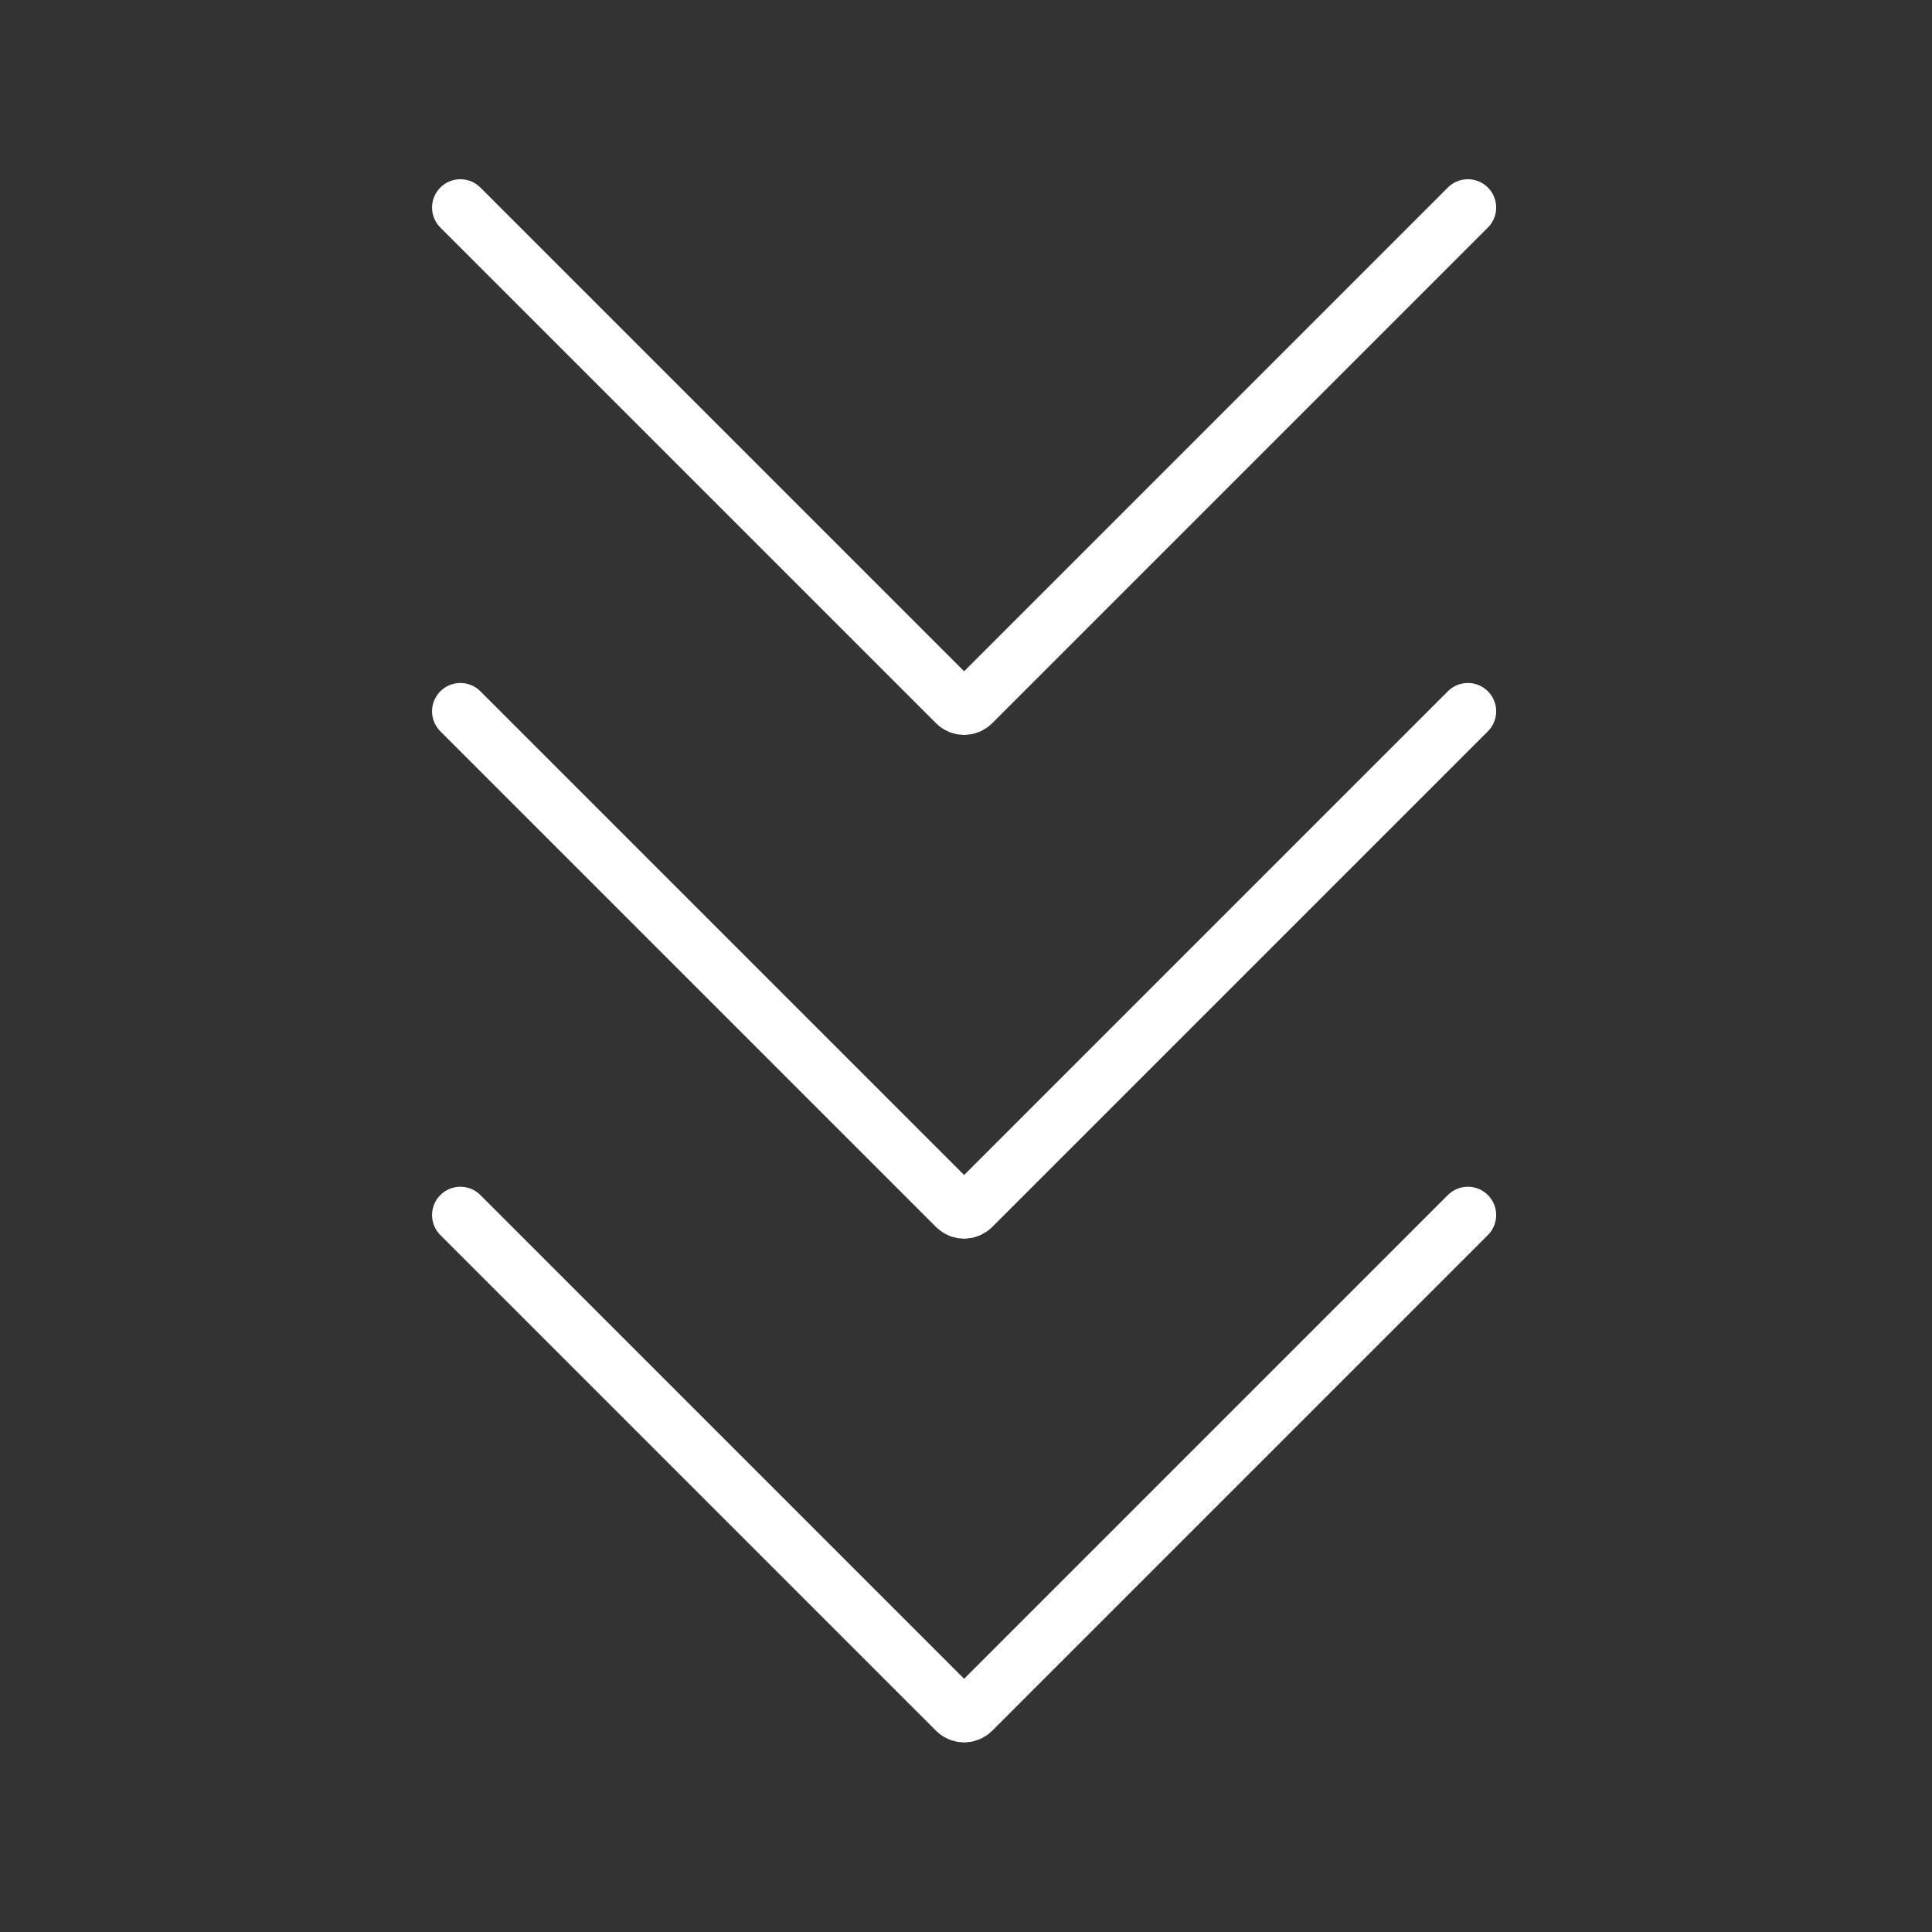 <svg width="64" height="64" viewBox="0 0 512 512" fill="none" xmlns="http://www.w3.org/2000/svg">
<rect x="0" y="0" width="512" height="512" fill="#333333" stroke="none"/>
<path d="M122 55L253.379 186.379C254.55 187.55 256.45 187.55 257.621 186.379L389 55" stroke="white" stroke-width="15" stroke-linecap="round"/>
<path d="M122 188.5L253.379 319.879C254.55 321.05 256.45 321.05 257.621 319.879L389 188.5" stroke="white" stroke-width="15" stroke-linecap="round"/>
<path d="M122 322L253.379 453.379C254.55 454.55 256.45 454.55 257.621 453.379L389 322" stroke="white" stroke-width="15" stroke-linecap="round"/>
</svg>
